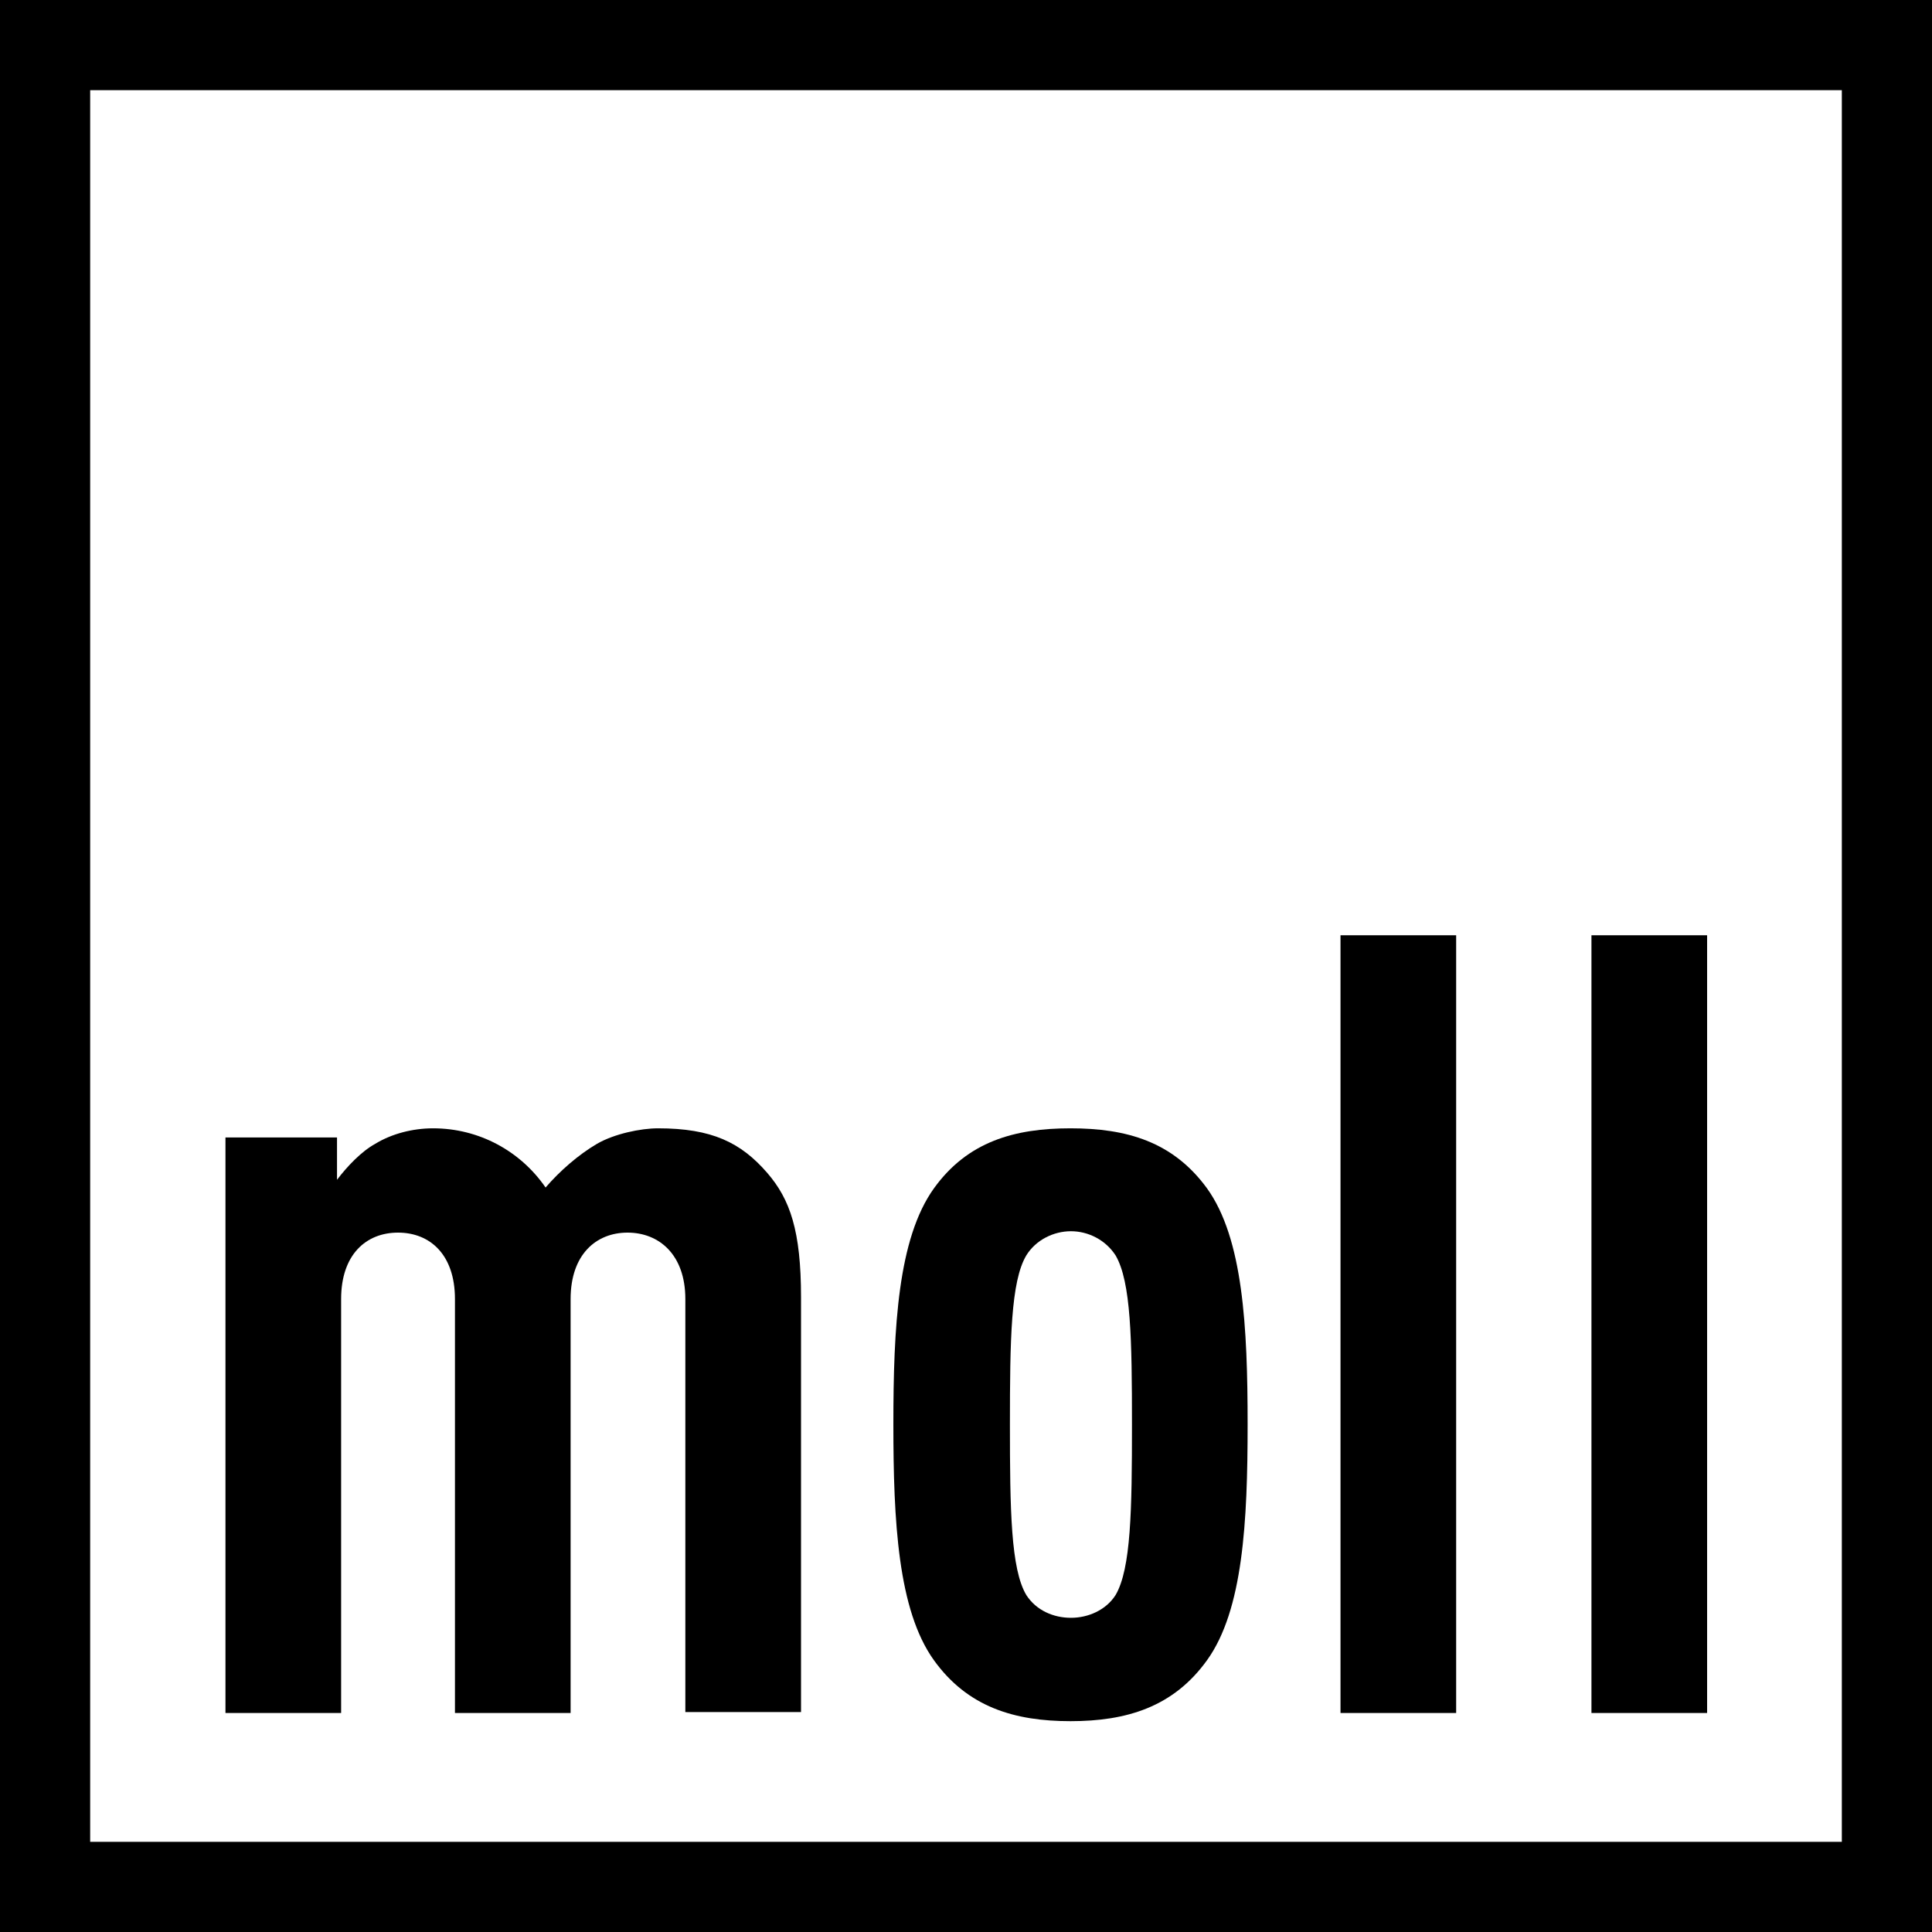 <svg width="64" height="64" viewBox="0 0 64 64" fill="none" xmlns="http://www.w3.org/2000/svg">
<path d="M0 0V64H64V0H0ZM61.013 2.987V61.013H2.987V2.987H61.013Z" fill="black"/>
<path d="M22.703 56.745V43.034C22.703 41.556 21.828 40.832 20.788 40.832C19.747 40.832 18.902 41.556 18.902 43.034V56.745H15.071V43.034C15.071 41.556 14.241 40.832 13.185 40.832C12.13 40.832 11.3 41.556 11.3 43.034V56.745H7.469V37.679H11.164V39.082C11.496 38.645 11.964 38.147 12.431 37.89C12.974 37.558 13.668 37.377 14.347 37.377C15.87 37.377 17.243 38.132 18.073 39.338C18.54 38.795 19.159 38.252 19.777 37.89C20.35 37.558 21.225 37.377 21.798 37.377C23.578 37.377 24.544 37.845 25.418 38.856C26.172 39.73 26.535 40.771 26.535 42.974V56.715H22.703V56.745Z" fill="black"/>
<path d="M39.986 54.995C38.87 56.549 37.317 57.016 35.461 57.016C33.606 57.016 32.052 56.549 30.936 54.995C29.745 53.336 29.594 50.395 29.594 47.182C29.594 43.969 29.745 41.028 30.936 39.368C32.052 37.815 33.606 37.377 35.461 37.377C37.317 37.377 38.855 37.815 39.986 39.368C41.178 41.028 41.329 43.954 41.329 47.182C41.329 50.41 41.178 53.336 39.986 54.995ZM36.955 41.586C36.623 41.073 36.05 40.786 35.476 40.786C34.903 40.786 34.315 41.073 33.998 41.586C33.485 42.446 33.455 44.376 33.455 47.197C33.455 50.018 33.485 51.978 33.998 52.838C34.33 53.351 34.903 53.592 35.476 53.592C36.05 53.592 36.638 53.336 36.955 52.838C37.467 51.963 37.498 50.018 37.498 47.197C37.498 44.376 37.467 42.461 36.955 41.586Z" fill="black"/>
<path d="M44.406 56.745V30.982H48.237V56.745H44.406Z" fill="black"/>
<path d="M52.719 56.745V30.982H56.55V56.745H52.719Z" fill="black"/>
</svg>
